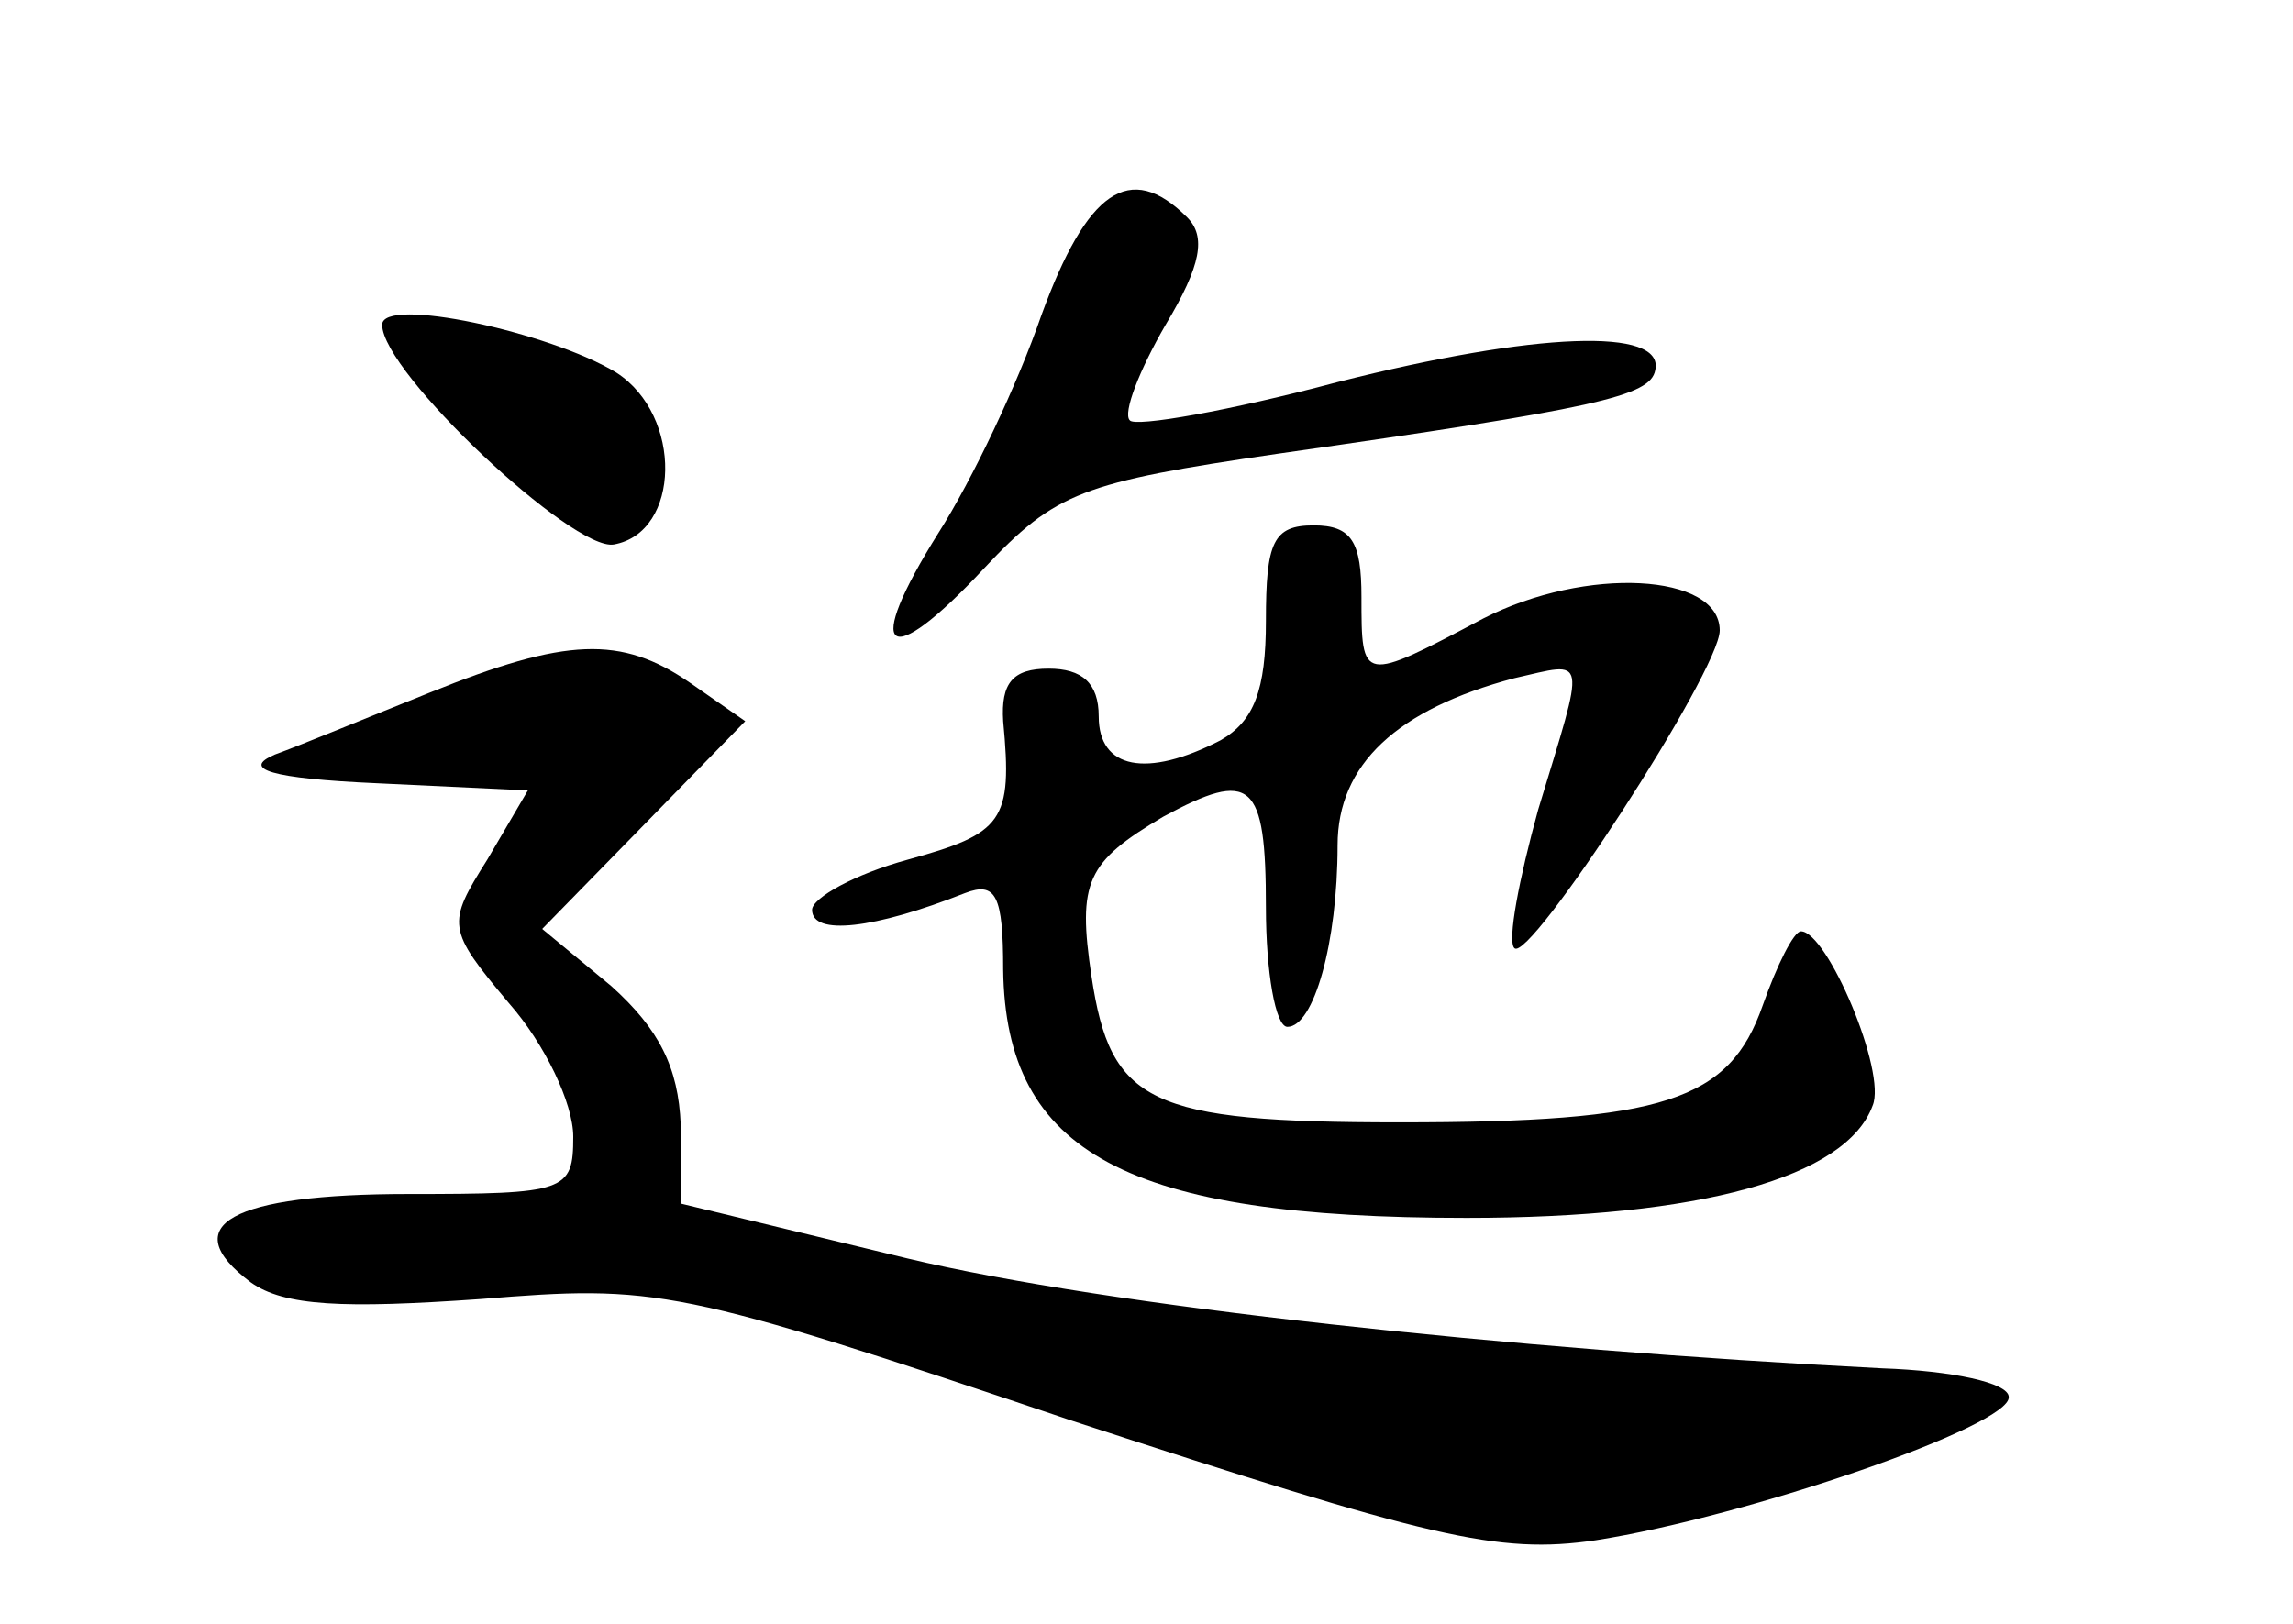 <?xml version="1.0" standalone="no"?>
<!DOCTYPE svg PUBLIC "-//W3C//DTD SVG 20010904//EN"
 "http://www.w3.org/TR/2001/REC-SVG-20010904/DTD/svg10.dtd">
<svg version="1.0" xmlns="http://www.w3.org/2000/svg"
 width="96pt" height="68pt" viewBox="0 0 96 68"
 preserveAspectRatio="xMidYMid meet">
<g transform="translate(0,68) scale(0.1,-0.1)"
fill="#000000" stroke="none">
<path d="M436 548 c-10 -29 -29 -69 -43 -91 -32 -51 -22 -59 19 -15 30 32 41
36 123 48 133 19 156 24 158 35 4 18 -50 16 -133 -5 -45 -12 -85 -19 -87 -16
-3 3 4 21 15 40 15 25 17 37 9 45 -24 24 -42 11 -61 -41z"/>
<path d="M160 544 c0 -20 80 -95 97 -92 28 5 29 54 1 72 -28 17 -98 32 -98 20z"/>
<path d="M530 420 c0 -29 -5 -42 -19 -50 -31 -16 -51 -12 -51 10 0 14 -7 20
-21 20 -15 0 -20 -6 -19 -22 4 -42 0 -47 -40 -58 -22 -6 -40 -16 -40 -21 0
-11 26 -8 64 7 13 5 16 -1 16 -32 1 -77 52 -104 194 -104 98 0 159 17 170 47
6 14 -19 73 -30 73 -3 0 -10 -14 -16 -31 -14 -40 -41 -49 -152 -49 -105 0
-121 8 -129 61 -6 40 -2 48 30 67 37 20 43 15 43 -38 0 -27 4 -50 9 -50 11 0
21 35 21 76 0 34 25 57 74 70 31 7 30 11 10 -55 -8 -29 -13 -55 -10 -58 6 -7
86 116 86 133 0 24 -56 27 -99 5 -51 -27 -51 -27 -51 9 0 23 -4 30 -20 30 -17
0 -20 -7 -20 -40z"/>
<path d="M180 390 c-25 -10 -54 -22 -65 -26 -14 -6 -2 -10 43 -12 l63 -3 -17
-29 c-17 -27 -17 -29 9 -60 15 -17 27 -42 27 -56 0 -23 -3 -24 -69 -24 -74 0
-98 -13 -66 -37 14 -10 39 -11 96 -7 74 6 82 5 248 -51 150 -49 178 -56 219
-50 64 10 174 48 173 60 0 6 -24 11 -53 12 -157 8 -324 26 -408 46 l-95 23 0
33 c-1 24 -9 40 -29 58 l-29 24 43 44 42 43 -23 16 c-29 20 -52 19 -109 -4z"/>
</g>
</svg>

